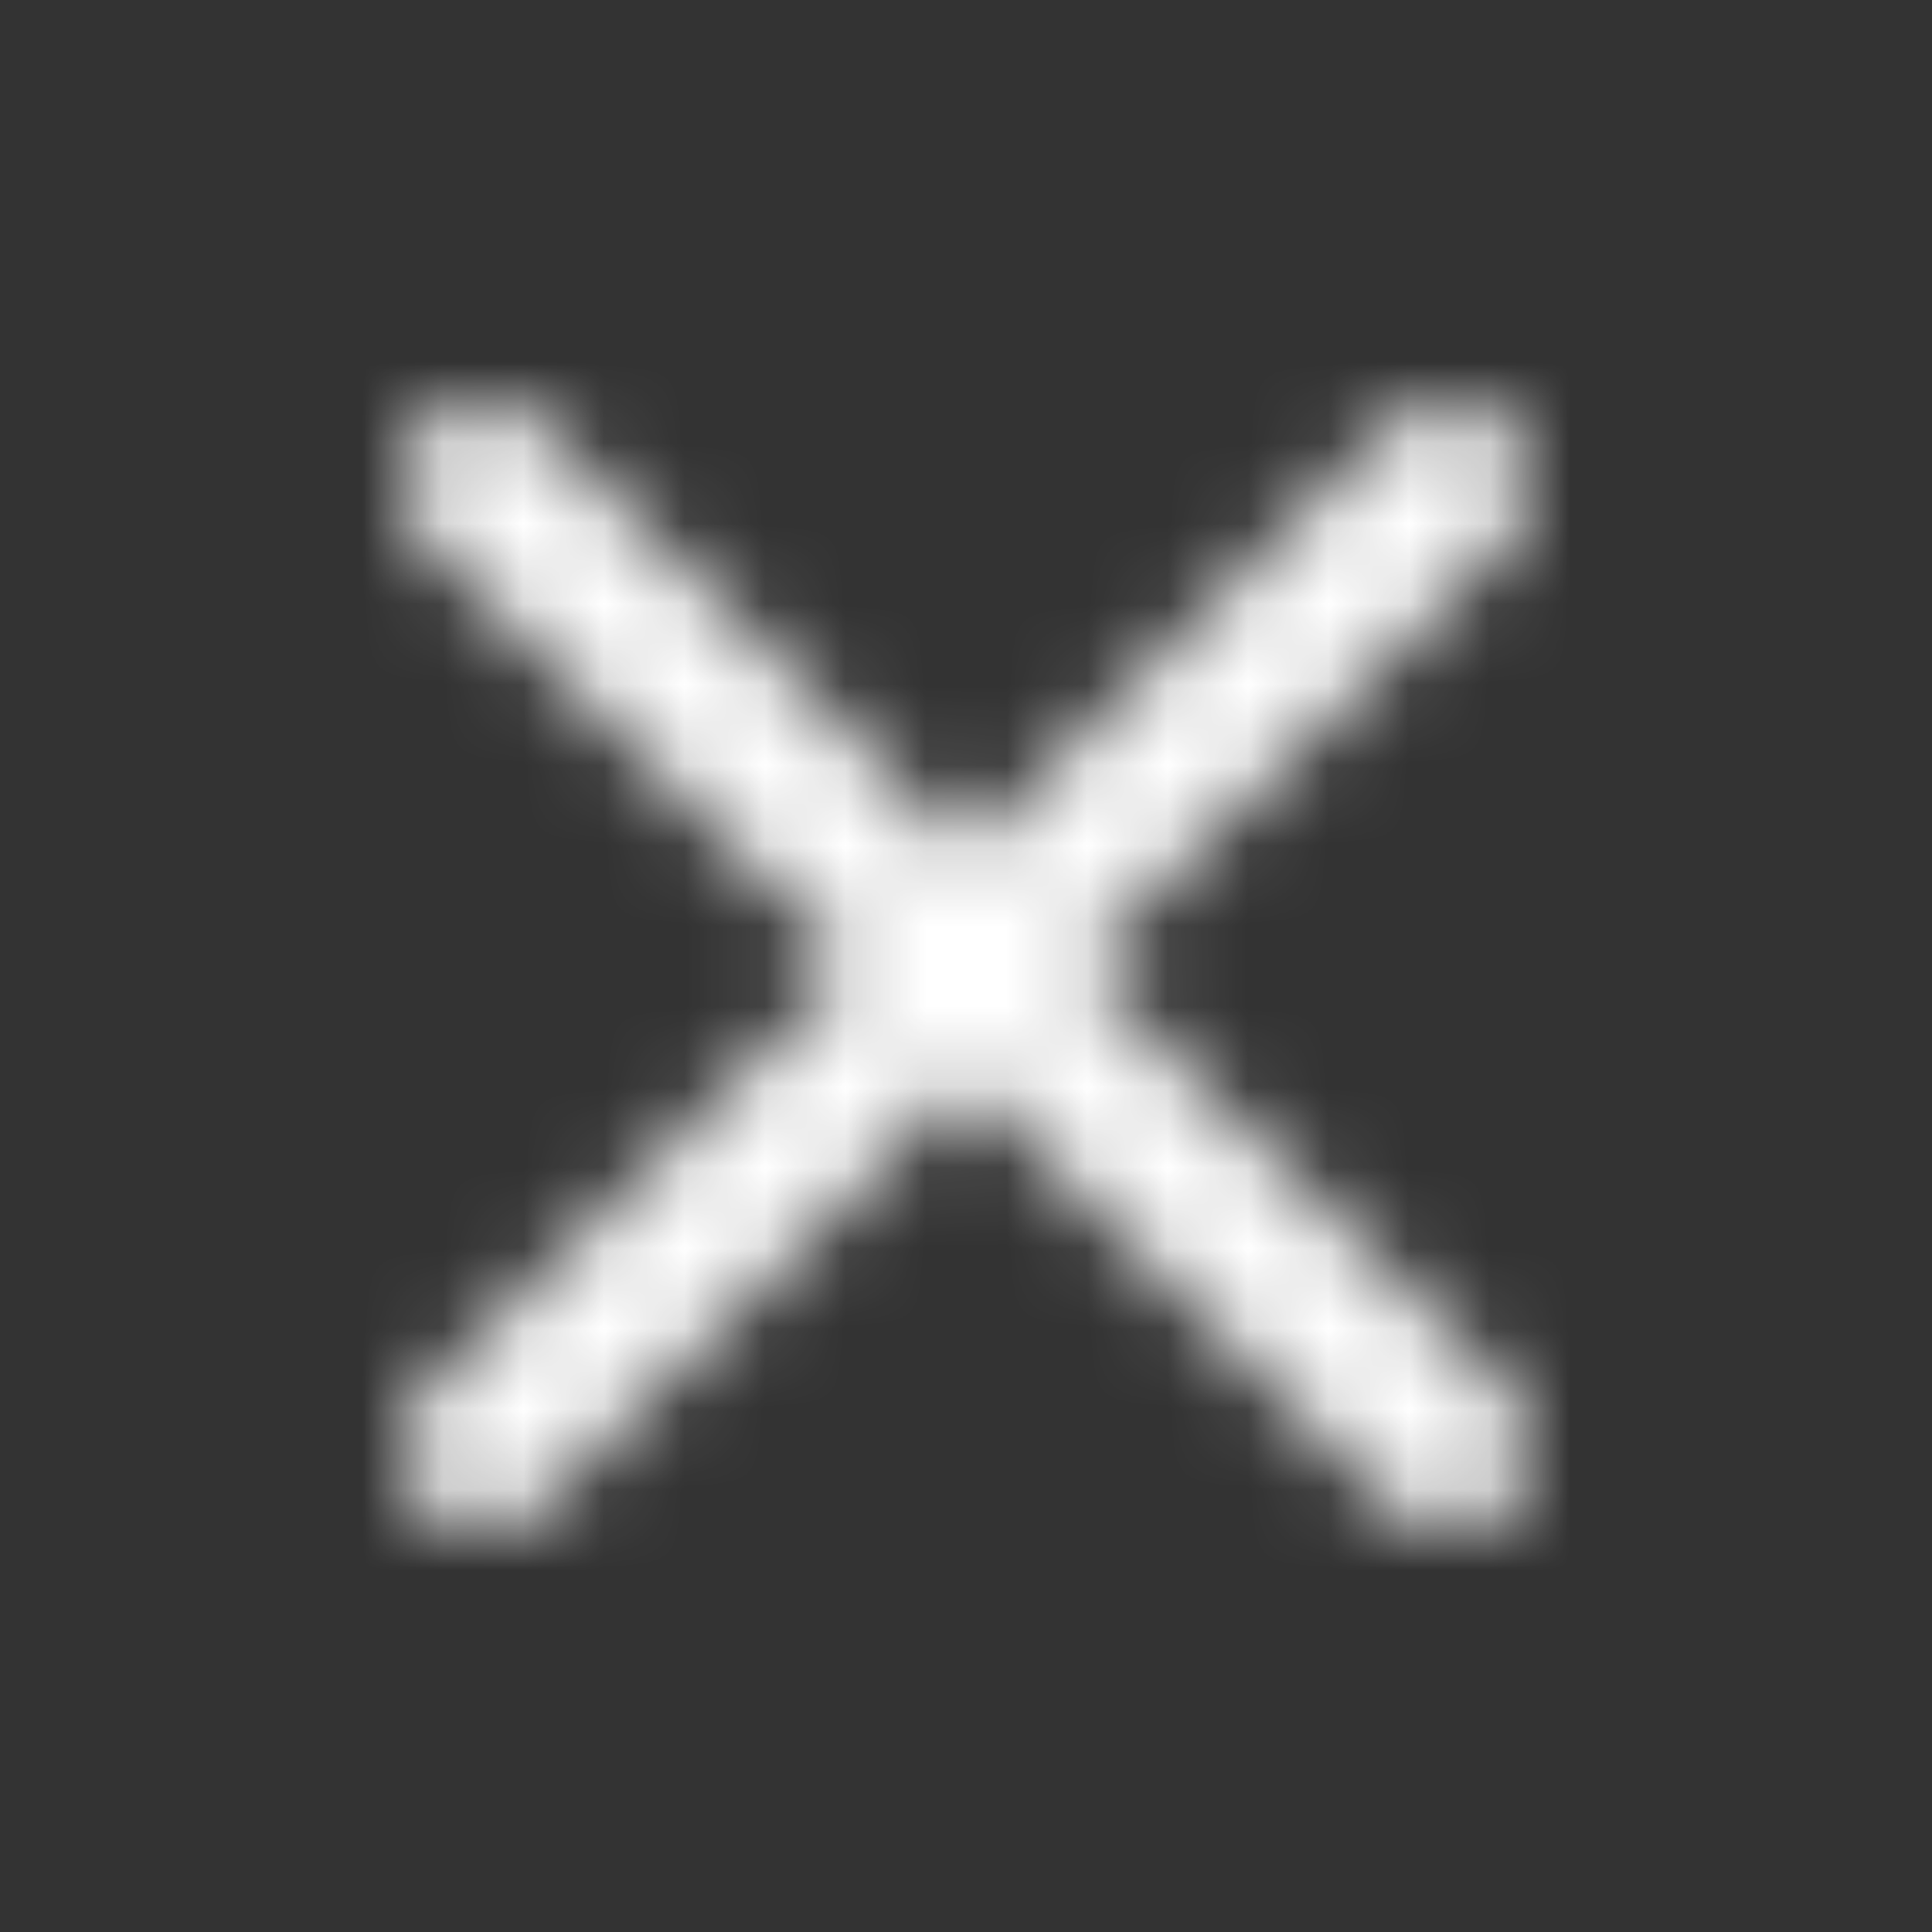 <svg width="24" height="24" viewBox="0 0 24 24" fill="none" xmlns="http://www.w3.org/2000/svg">
<rect x="0" y="0" width="24" height="24" fill="#333333" stroke="none"/>
<mask id="mask0" mask-type="alpha" maskUnits="userSpaceOnUse" x="5" y="5" width="14" height="14">
<path fill-rule="evenodd" clip-rule="evenodd" d="M5.293 5.293C4.902 5.683 4.902 6.317 5.293 6.707L10.586 12L5.293 17.293C4.902 17.683 4.902 18.317 5.293 18.707C5.683 19.098 6.317 19.098 6.707 18.707L12 13.414L17.293 18.707C17.488 18.902 17.744 19 18 19C18.059 19 18.118 18.995 18.177 18.984C18.371 18.95 18.557 18.857 18.707 18.707C19.098 18.317 19.098 17.683 18.707 17.293L13.414 12L18.707 6.707C19.098 6.317 19.098 5.683 18.707 5.293C18.658 5.244 18.606 5.201 18.55 5.165C18.162 4.908 17.635 4.951 17.293 5.293L12 10.586L6.707 5.293C6.317 4.902 5.683 4.902 5.293 5.293Z" fill="white"/>
</mask>
<g mask="url(#mask0)">
<rect y="24" width="24" height="24" transform="rotate(-90 0 24)" fill="white"/>
</g>
</svg>
